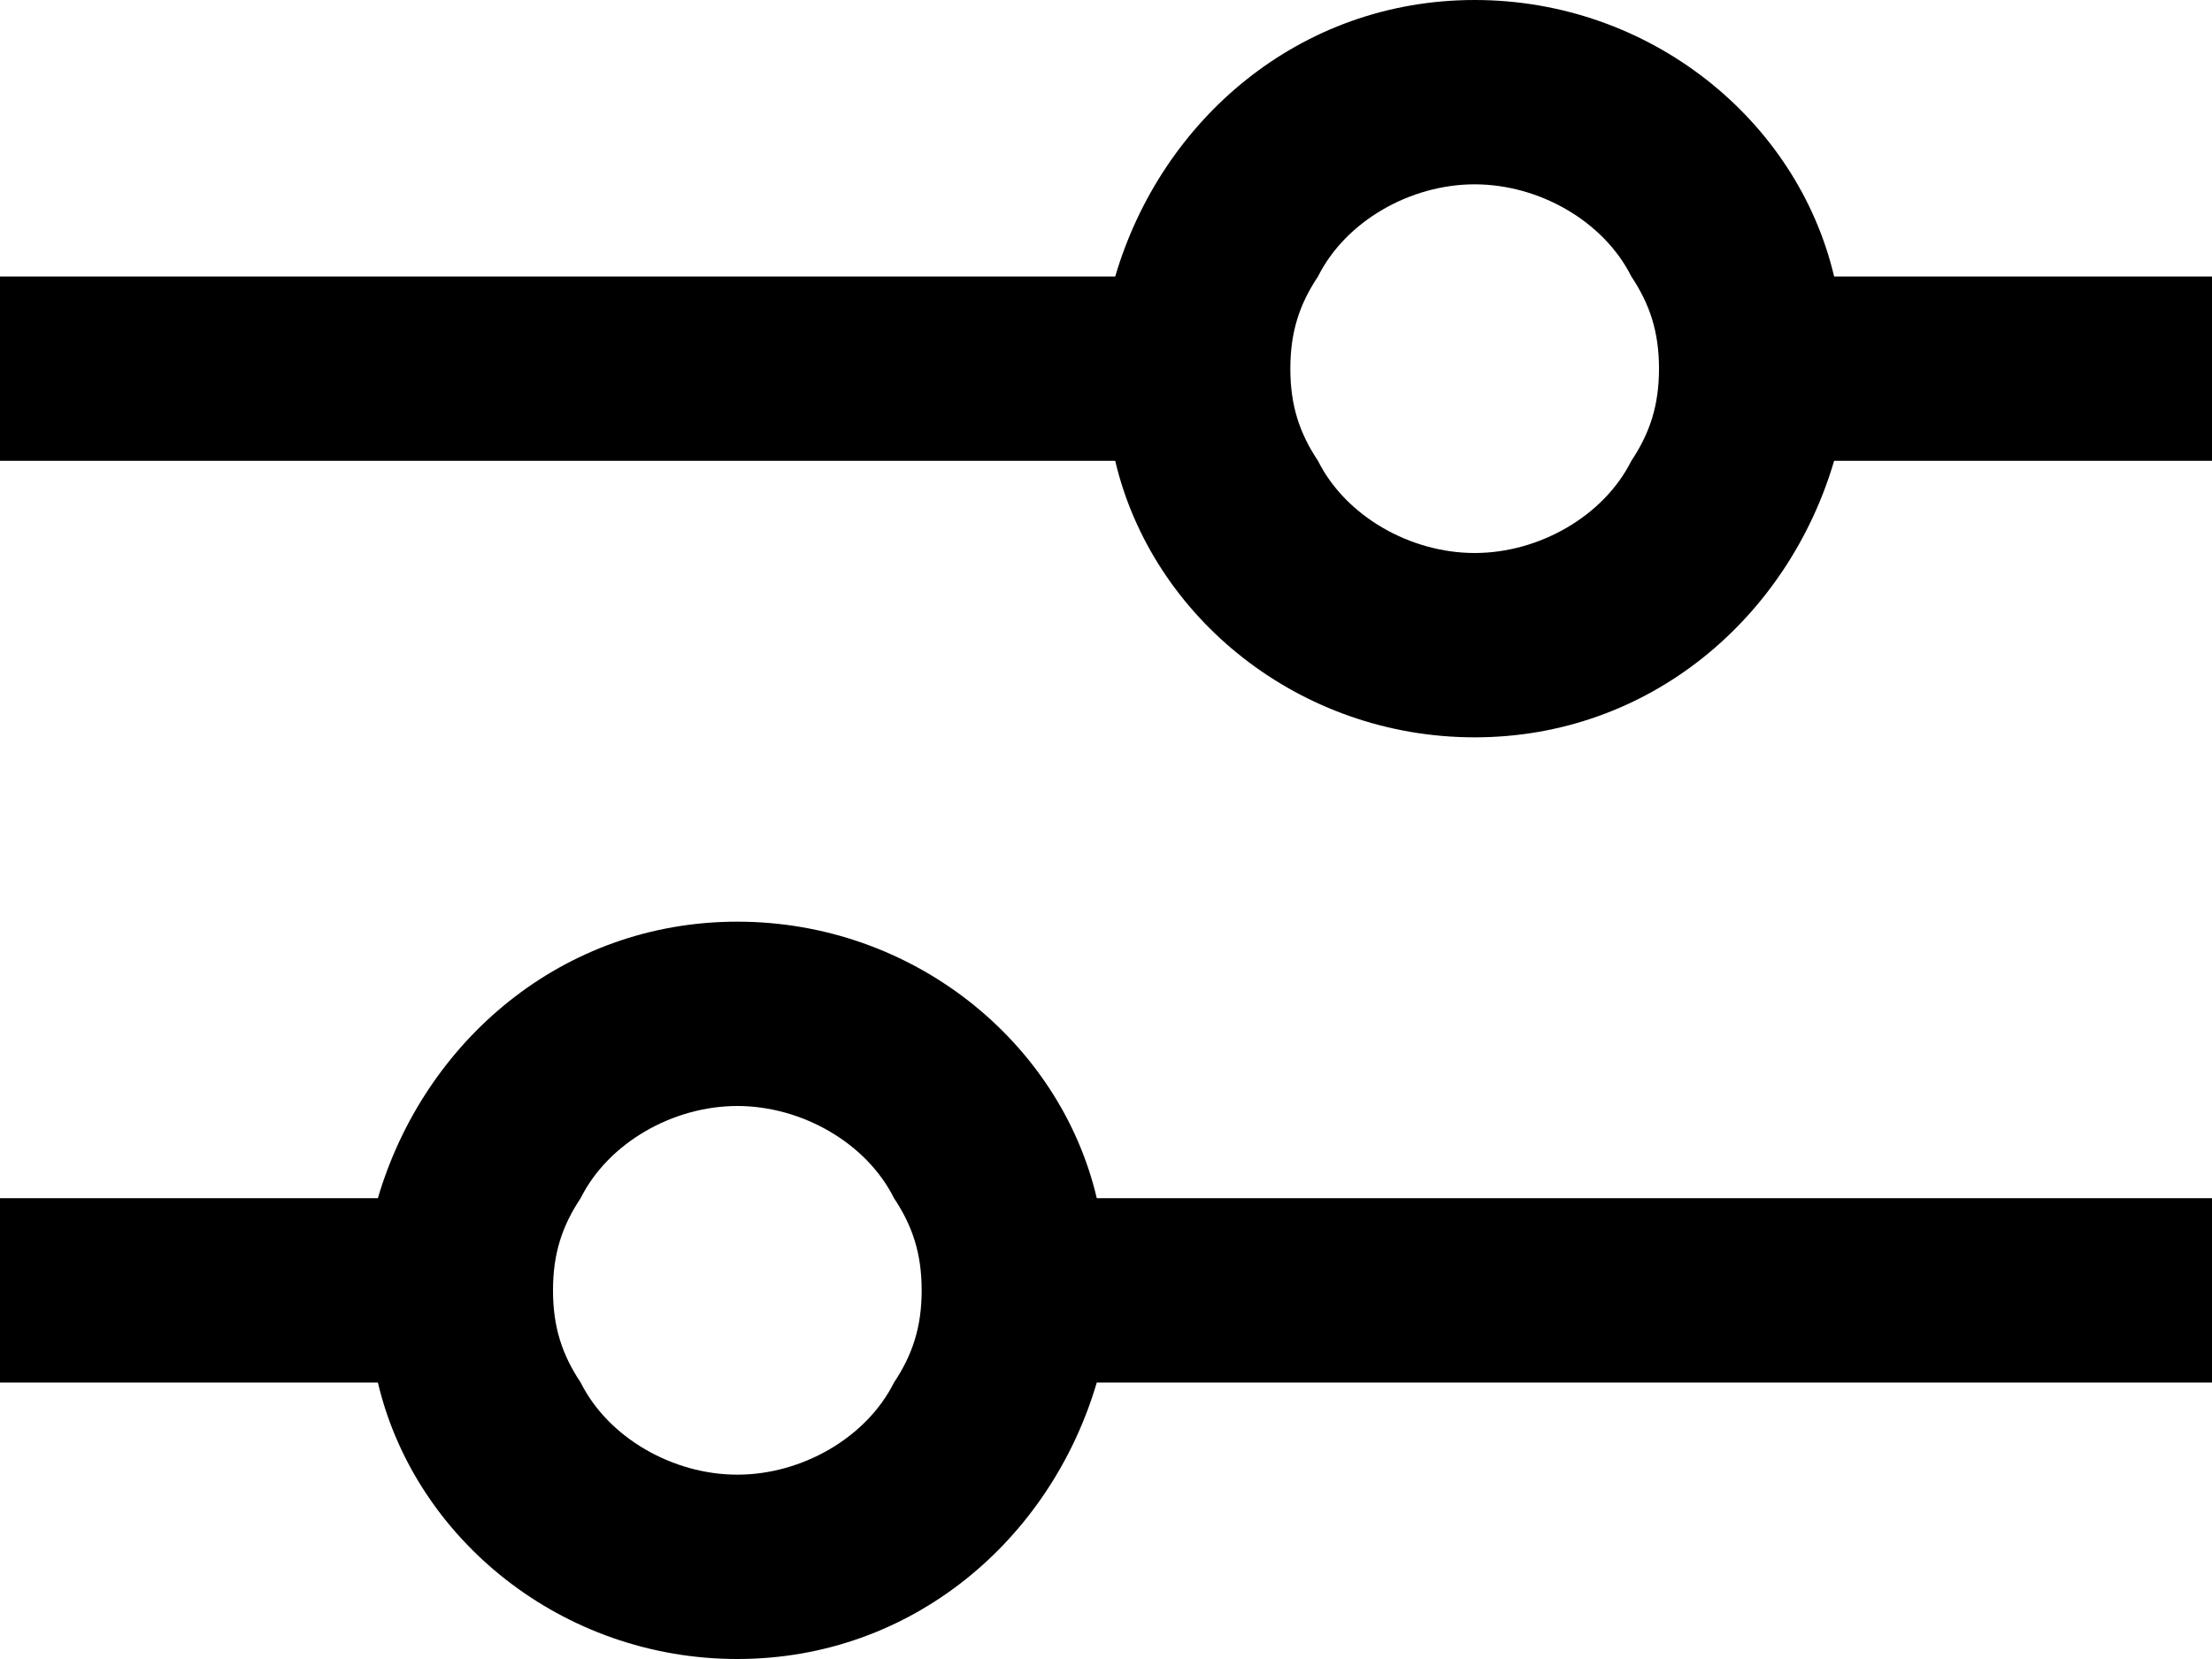 <?xml version="1.0" encoding="UTF-8" standalone="no"?>
<svg
   xmlns:dc="http://purl.org/dc/elements/1.1/"
   xmlns:cc="http://creativecommons.org/ns#"
   xmlns:rdf="http://www.w3.org/1999/02/22-rdf-syntax-ns#"
   xmlns:svg="http://www.w3.org/2000/svg"
   xmlns="http://www.w3.org/2000/svg"
   xmlns:sodipodi="http://sodipodi.sourceforge.net/DTD/sodipodi-0.dtd"
   xmlns:inkscape="http://www.inkscape.org/namespaces/inkscape"
   width="24"
   version="1.1"
   viewBox="0 0 24 18"
   enable-background="new 0 0 64 64"
   id="svg6"
   sodipodi:docname="filter-btn.svg"
   height="18"
   inkscape:version="0.92.1 r15371">
  <defs
     id="defs10" />
  <sodipodi:namedview
     pagecolor="#ffffff"
     bordercolor="#666666"
     borderopacity="1"
     objecttolerance="10"
     gridtolerance="10"
     guidetolerance="10"
     inkscape:pageopacity="0"
     inkscape:pageshadow="2"
     inkscape:window-width="640"
     inkscape:window-height="480"
     id="namedview8"
     showgrid="false"
     fit-margin-top="0"
     fit-margin-left="0"
     fit-margin-right="0"
     fit-margin-bottom="0"
     inkscape:zoom="3.6875"
     inkscape:cx="28"
     inkscape:cy="-7"
     inkscape:window-x="578"
     inkscape:window-y="106"
     inkscape:window-maximized="0"
     inkscape:current-layer="svg6" />
  <g
     id="g4"
     transform="translate(-4,-7)">
    <path
       d="M 23.9,10 C 23.5,8.3 21.9,7 20,7 18.1,7 16.6,8.3 16.1,10 H 4 v 2 h 12.1 c 0.4,1.7 2,3 3.9,3 1.9,0 3.4,-1.3 3.9,-3 H 28 V 10 Z M 22,11 c 0,0.4 -0.1,0.7 -0.3,1 -0.3,0.6 -1,1 -1.7,1 -0.7,0 -1.4,-0.4 -1.7,-1 -0.2,-0.3 -0.3,-0.6 -0.3,-1 0,-0.4 0.1,-0.7 0.3,-1 0.3,-0.6 1,-1 1.7,-1 0.7,0 1.4,0.4 1.7,1 0.2,0.3 0.3,0.6 0.3,1 z M 8.1,22 c 0.4,1.7 2,3 3.9,3 1.9,0 3.4,-1.3 3.9,-3 H 28 V 20 H 15.9 c -0.4,-1.7 -2,-3 -3.9,-3 -1.9,0 -3.4,1.3 -3.9,3 H 4 v 2 z M 10,21 c 0,-0.4 0.1,-0.7 0.3,-1 0.3,-0.6 1,-1 1.7,-1 0.7,0 1.4,0.4 1.7,1 0.2,0.3 0.3,0.6 0.3,1 0,0.4 -0.1,0.7 -0.3,1 -0.3,0.6 -1,1 -1.7,1 -0.7,0 -1.4,-0.4 -1.7,-1 C 10.1,21.7 10,21.4 10,21 Z"
       id="path2"
       inkscape:connector-curvature="0" />
  </g>
</svg>
